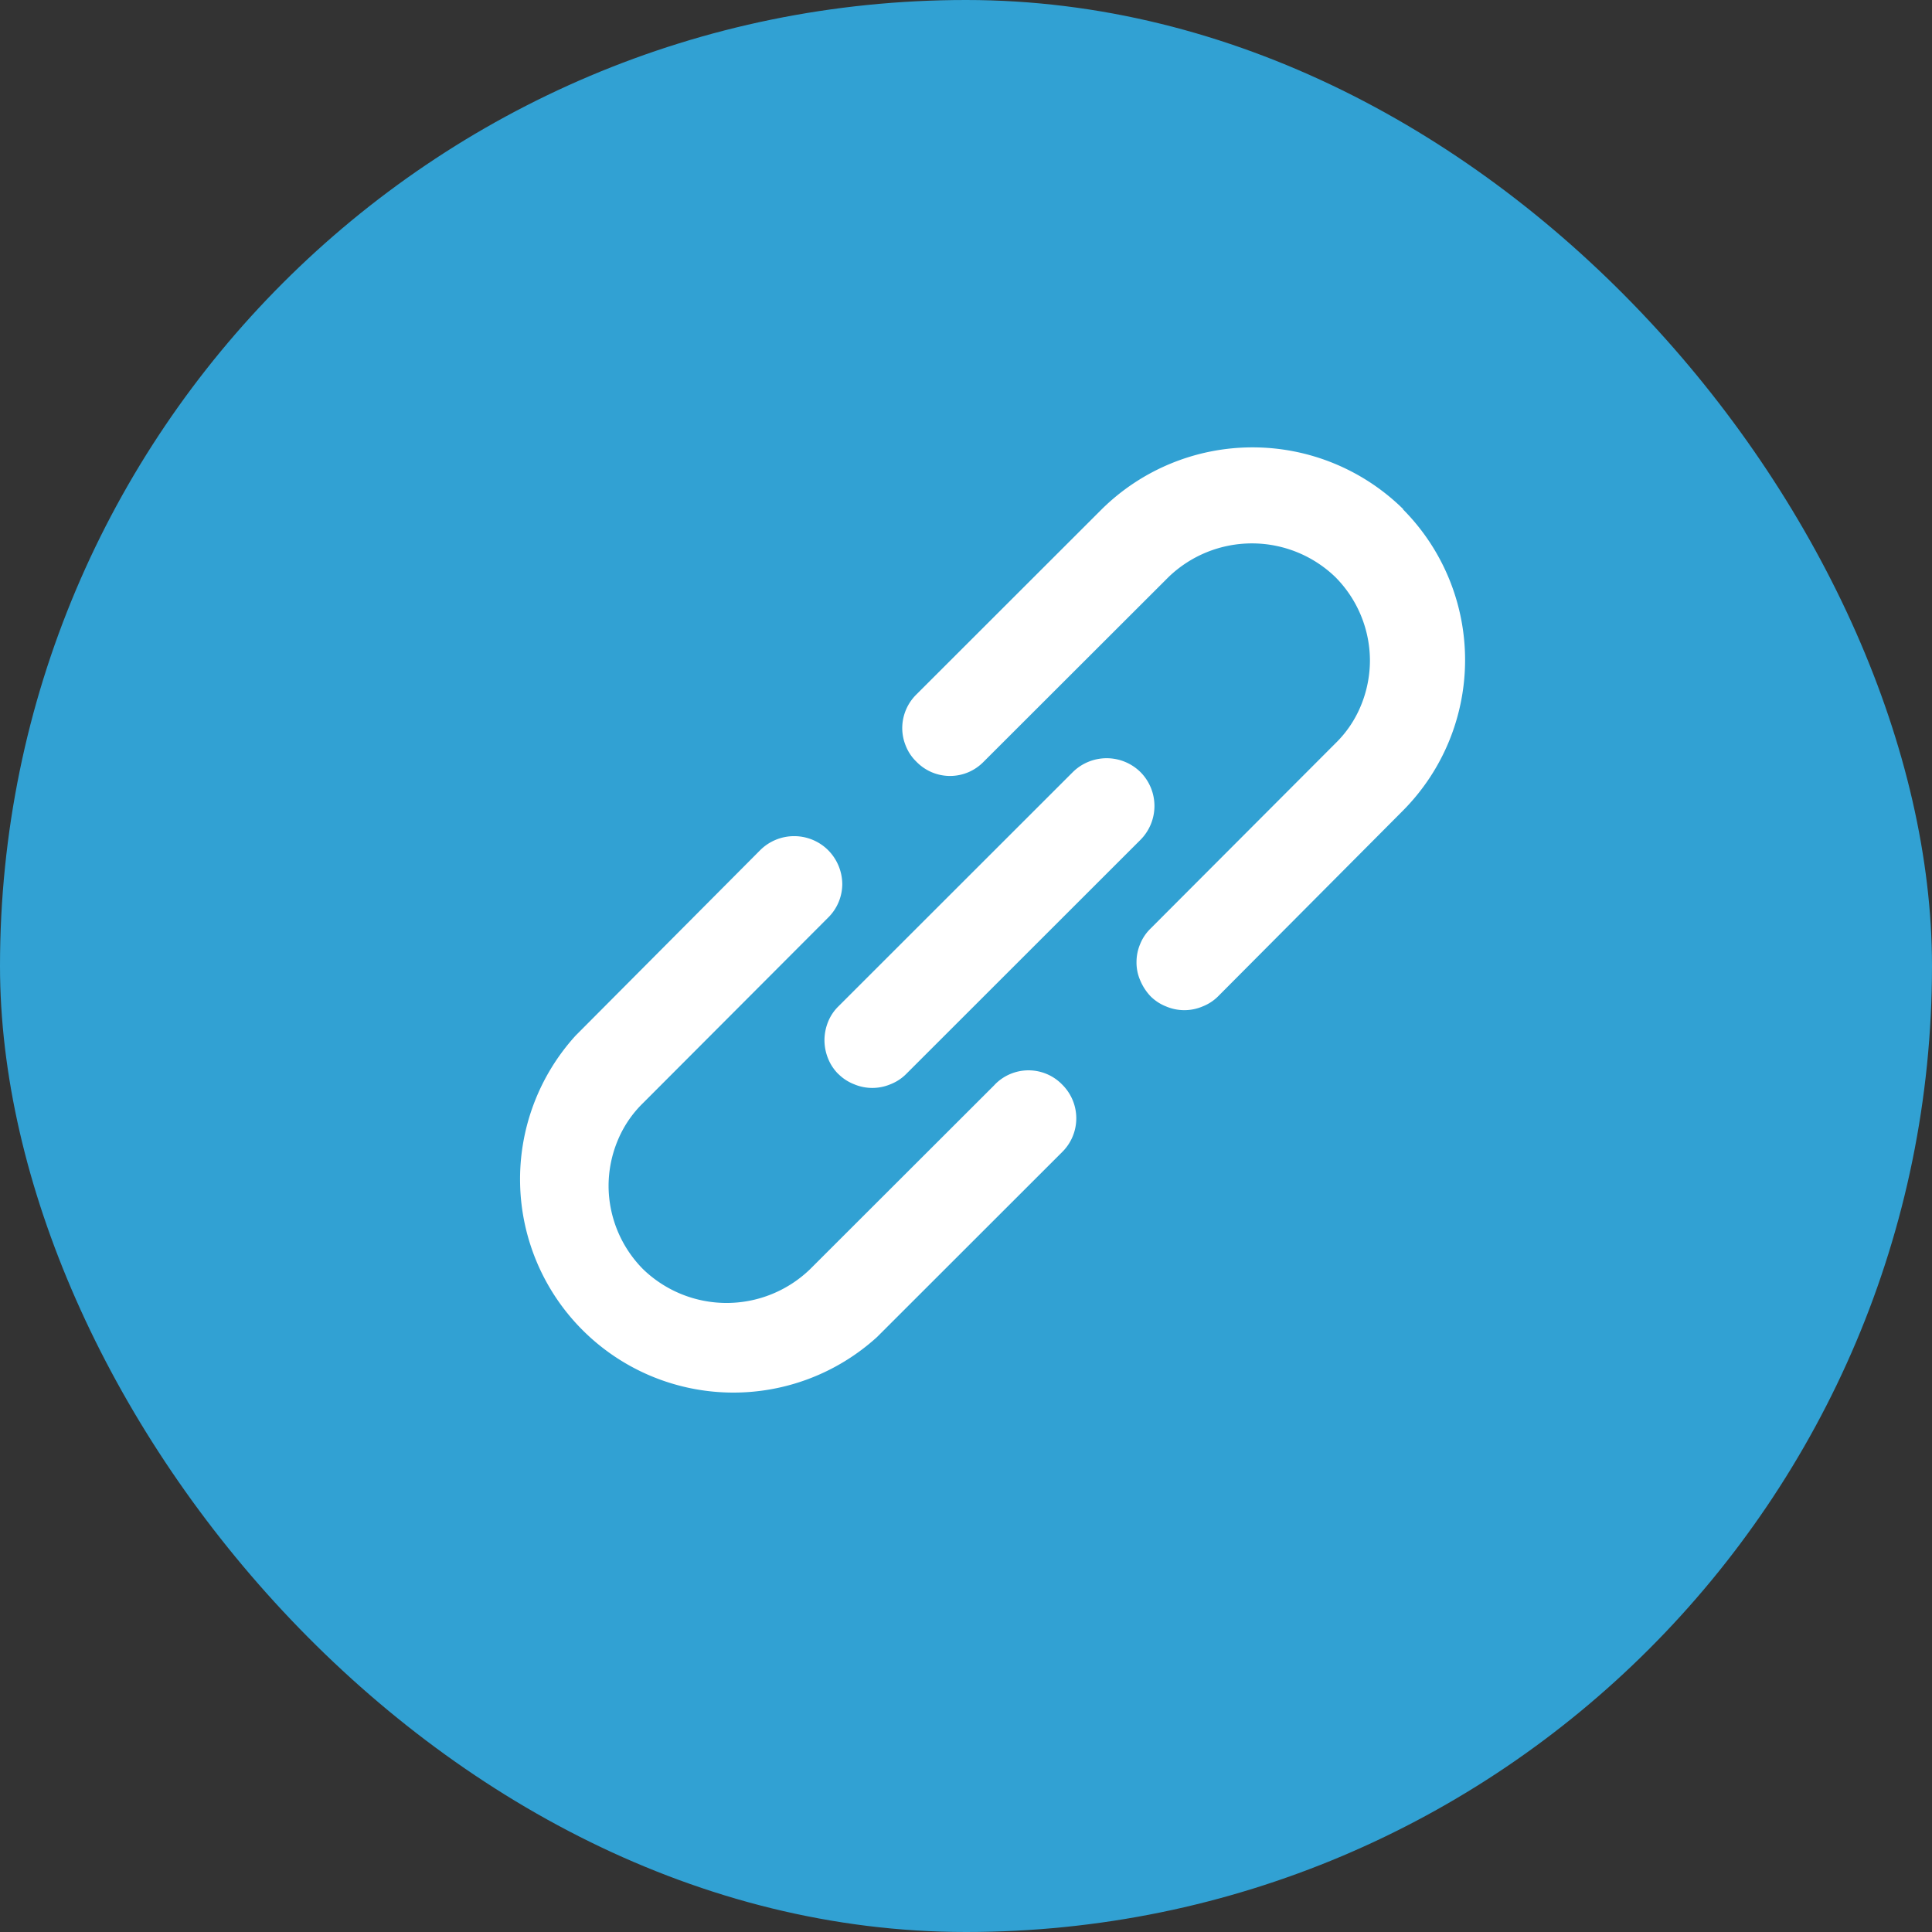 <svg xmlns="http://www.w3.org/2000/svg" width="27" height="27" viewBox="0 0 27 27">
  <rect x="0" y="0" width="27" height="27" fill="#333333" stroke="none"/>
  <rect id="Rectangle_69" data-name="Rectangle 69" width="27" height="27" rx="13.5" fill="#31a1d3"/>
  <path id="Path_136" data-name="Path 136" d="M445.83,1664.988l-2.582,2.579a1.679,1.679,0,0,1-2.33,0,1.659,1.659,0,0,1-.484-1.163,1.657,1.657,0,0,1,.126-.634,1.565,1.565,0,0,1,.358-.529l2.582-2.587a.662.662,0,0,0,.2-.47.68.68,0,0,0-.2-.477.673.673,0,0,0-.945,0l-2.582,2.594a2.982,2.982,0,0,0,4.213,4.212l2.589-2.587a.662.662,0,0,0,0-.939.656.656,0,0,0-.945,0Zm5.71-8.044a3,3,0,0,0-4.213,0l-2.589,2.587a.662.662,0,0,0-.2.47.656.656,0,0,0,.051.254.626.626,0,0,0,.145.216.662.662,0,0,0,.216.149.655.655,0,0,0,.512,0,.662.662,0,0,0,.216-.149l2.582-2.579a1.679,1.679,0,0,1,2.33,0,1.659,1.659,0,0,1,.484,1.163,1.657,1.657,0,0,1-.126.634,1.563,1.563,0,0,1-.358.529l-2.582,2.587a.628.628,0,0,0-.145.216.642.642,0,0,0-.051.253.616.616,0,0,0,.051.253.733.733,0,0,0,.145.224.635.635,0,0,0,.217.142.652.652,0,0,0,.511,0,.635.635,0,0,0,.217-.142l2.582-2.594a2.987,2.987,0,0,0,0-4.212Zm-7.894,7.894a.643.643,0,0,0,.218.142.653.653,0,0,0,.511,0,.634.634,0,0,0,.217-.142l3.275-3.273a.671.671,0,0,0,0-.947.673.673,0,0,0-.945,0l-3.275,3.273a.634.634,0,0,0-.145.216.693.693,0,0,0-.051.261.684.684,0,0,0,.051.254A.636.636,0,0,0,443.646,1664.839Z" transform="translate(-431.929 -1649.828)" fill="#fff"/>
</svg>
